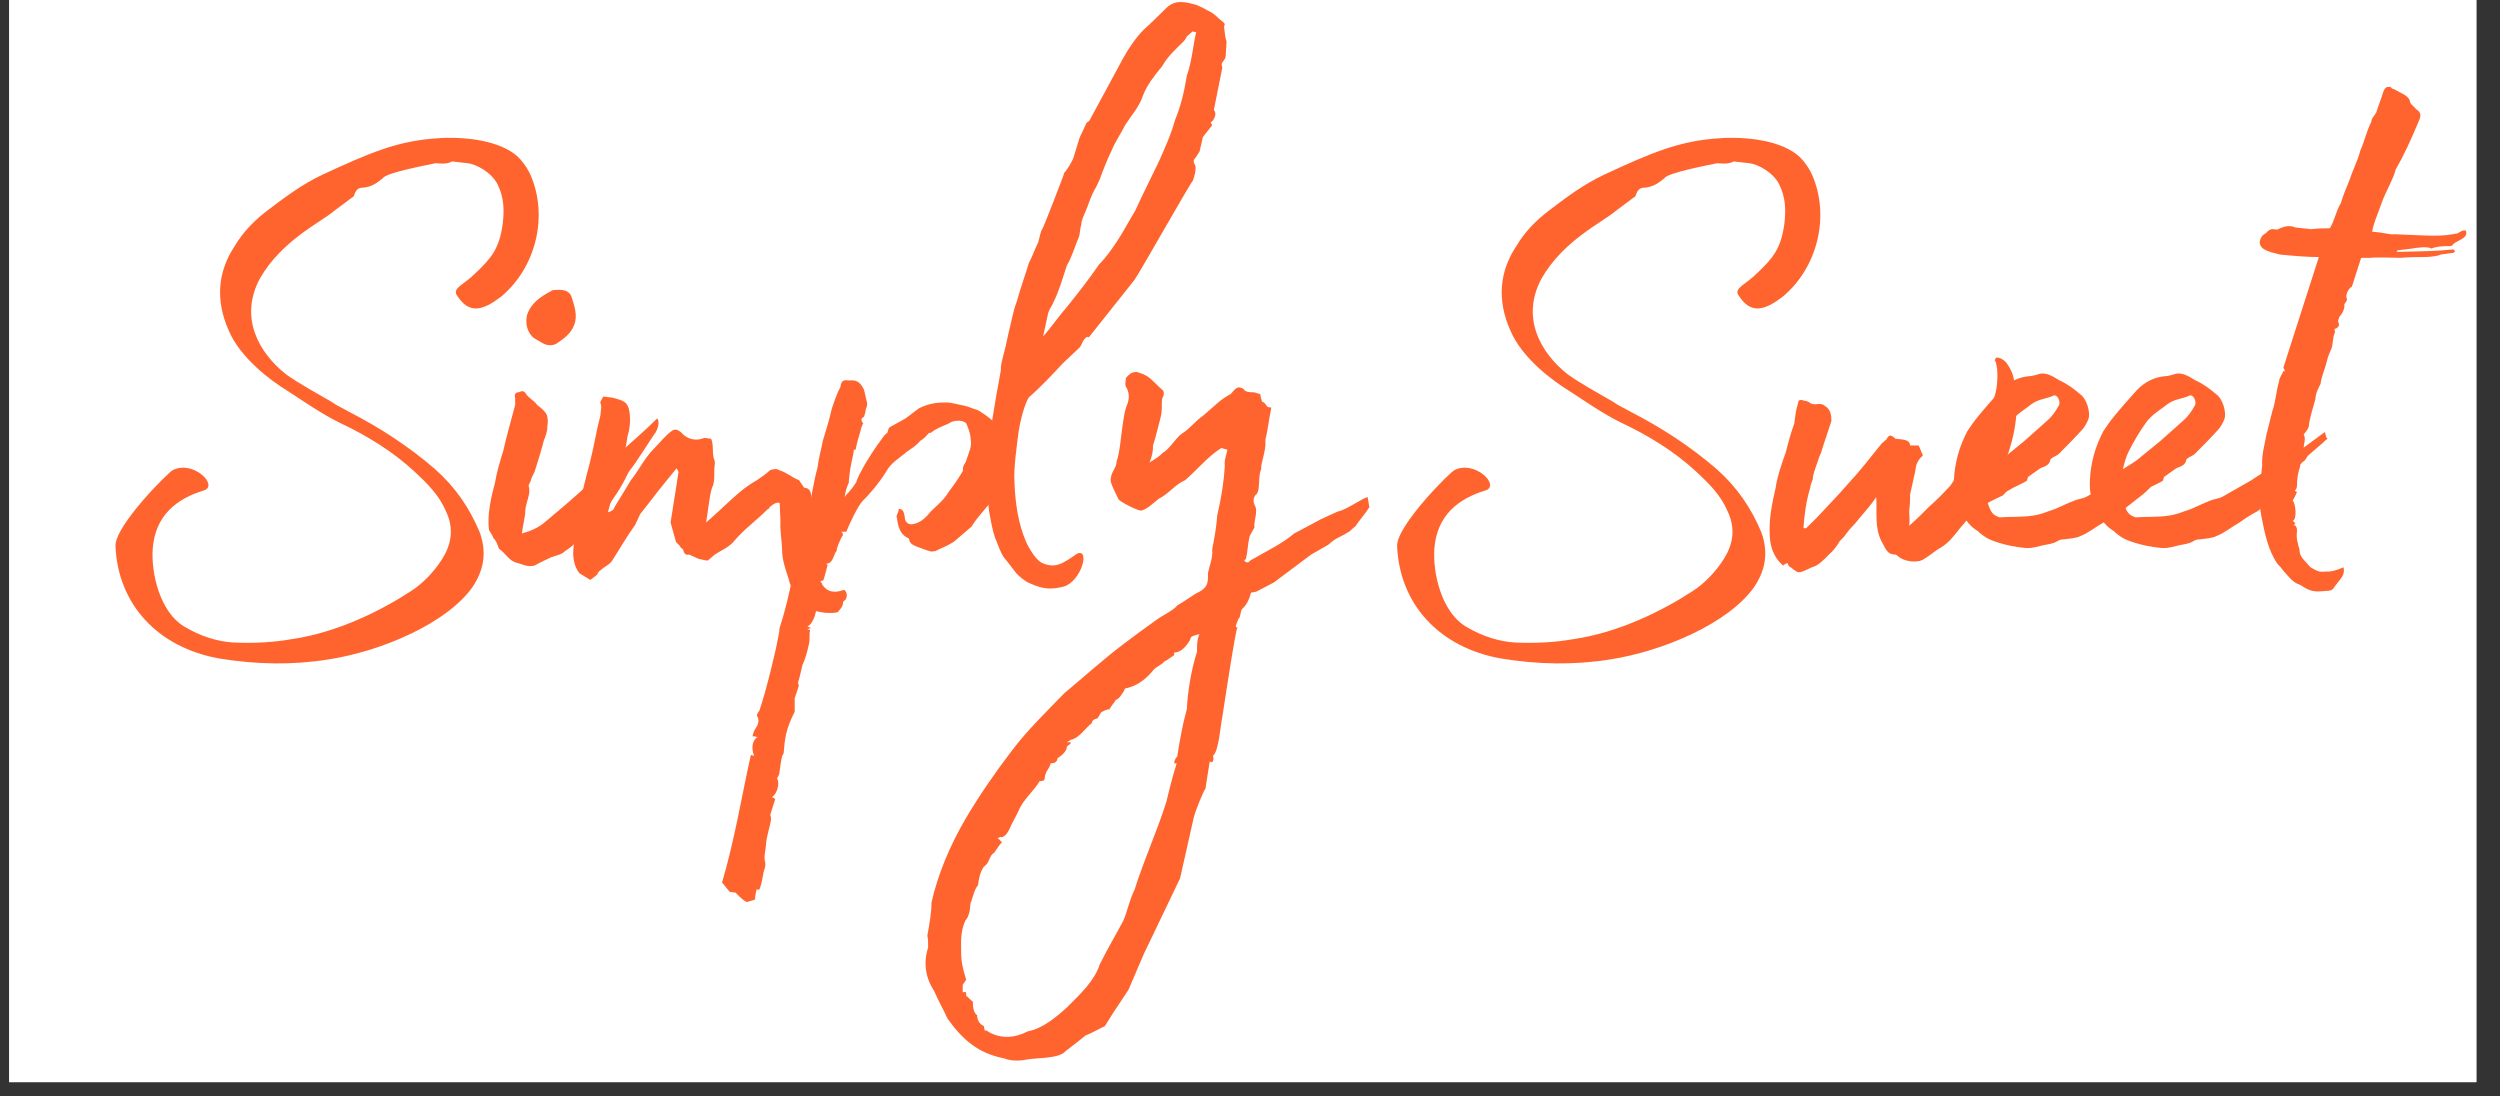 <svg xmlns="http://www.w3.org/2000/svg" xmlns:xlink="http://www.w3.org/1999/xlink" width="114" zoomAndPan="magnify" viewBox="0 0 85.5 37.5" height="50" preserveAspectRatio="xMidYMid meet" version="1.0"><rect x="0" y="0" width="85.5" height="37.5" fill="#333333" stroke="none"/><defs><g/><clipPath id="1e6c29dd18"><path d="M 0.316 0 L 84.691 0 L 84.691 37.008 L 0.316 37.008 Z M 0.316 0 " clip-rule="nonzero"/></clipPath><clipPath id="70a0daaad1"><path d="M 77 2 L 84.691 2 L 84.691 21 L 77 21 Z M 77 2 " clip-rule="nonzero"/></clipPath></defs><g clip-path="url(#1e6c29dd18)"><path fill="#ffffff" d="M 0.316 0 L 84.691 0 L 84.691 37.008 L 0.316 37.008 Z M 0.316 0 " fill-opacity="1" fill-rule="nonzero"/><path fill="#ffffff" d="M 0.316 0 L 84.691 0 L 84.691 37.008 L 0.316 37.008 Z M 0.316 0 " fill-opacity="1" fill-rule="nonzero"/></g><g fill="#ff642f" fill-opacity="1"><g transform="translate(2.504, 18.041)"><g><path d="M 15.641 -12.055 C 15.523 -12.316 15.32 -12.605 15.09 -12.777 C 14.398 -13.297 13.152 -13.387 12.258 -13.297 C 11.043 -13.184 10.176 -12.836 8.5 -12.055 C 7.836 -11.738 7.285 -11.332 6.68 -10.871 C 6.215 -10.523 5.812 -10.117 5.523 -9.625 C 4.945 -8.758 4.855 -7.777 5.32 -6.734 C 5.723 -5.781 6.793 -5 7.312 -4.684 C 7.891 -4.309 8.469 -3.902 9.105 -3.586 C 10.031 -3.152 10.93 -2.602 11.68 -1.906 C 12.113 -1.504 12.52 -1.098 12.75 -0.551 C 13.039 0.059 12.922 0.605 12.605 1.098 C 12.344 1.504 11.969 1.906 11.562 2.168 C 10.551 2.832 9.047 3.586 7.488 3.816 C 6.824 3.934 6.156 3.961 5.492 3.934 C 4.945 3.902 4.367 3.73 3.789 3.383 C 2.977 2.891 2.66 1.59 2.719 0.723 C 2.805 -0.406 3.527 -0.984 4.48 -1.273 C 4.973 -1.445 4.105 -2.312 3.41 -1.965 C 3.266 -1.906 1.418 -0.059 1.445 0.637 C 1.531 2.629 2.891 4.105 5 4.48 C 6.246 4.684 7.488 4.711 8.73 4.512 C 10.582 4.223 12.777 3.266 13.645 2.051 C 14.02 1.504 14.164 0.895 13.906 0.172 C 13.559 -0.664 13.066 -1.387 12.375 -1.996 C 11.477 -2.773 10.496 -3.41 9.426 -3.961 C 9.223 -4.078 9.02 -4.164 8.816 -4.309 C 8.324 -4.598 7.777 -4.887 7.285 -5.234 C 6.332 -5.984 5.668 -7.199 6.391 -8.527 C 7.141 -9.828 8.469 -10.438 8.902 -10.812 L 9.598 -11.332 C 9.656 -11.535 9.742 -11.621 9.887 -11.621 C 10.004 -11.621 10.203 -11.68 10.293 -11.738 C 10.406 -11.797 10.465 -11.852 10.582 -11.941 C 10.695 -12.141 12.141 -12.402 12.402 -12.461 C 12.402 -12.461 12.777 -12.402 12.953 -12.52 L 13.473 -12.461 C 13.789 -12.43 14.309 -12.141 14.512 -11.738 C 14.742 -11.273 14.742 -10.84 14.688 -10.379 C 14.57 -9.539 14.309 -9.223 13.762 -8.703 C 13.387 -8.324 13.008 -8.211 13.098 -7.98 C 13.531 -7.258 14.02 -7.43 14.629 -7.891 C 15.844 -8.902 16.246 -10.668 15.641 -12.055 Z M 15.641 -12.055 "/></g></g></g><g fill="#ff642f" fill-opacity="1"><g transform="translate(16.115, 18.041)"><g><path d="M 2.398 -6.332 C 2.574 -6.215 2.746 -6.215 2.891 -6.273 C 3.152 -6.445 3.41 -6.621 3.527 -6.938 C 3.645 -7.258 3.527 -7.574 3.441 -7.863 C 3.383 -8.066 3.207 -8.152 2.891 -8.125 C 2.891 -8.125 2.773 -8.125 2.746 -8.094 C 2.371 -7.891 2.051 -7.691 1.906 -7.258 C 1.852 -6.969 1.906 -6.734 2.082 -6.535 C 2.168 -6.445 2.312 -6.391 2.398 -6.332 Z M 6.301 -3.238 C 6.445 -3.5 6.418 -3.672 6.359 -3.73 C 5.984 -3.352 5.609 -3.035 5.262 -2.719 C 4.828 -2.312 4.422 -1.852 3.961 -1.445 C 3.527 -1.012 3.008 -0.605 2.543 -0.203 C 2.312 0 2.051 0.117 1.734 0.203 C 1.762 -0.086 1.852 -0.348 1.852 -0.605 C 1.879 -0.895 2.051 -1.156 1.965 -1.418 C 1.965 -1.473 1.996 -1.504 2.023 -1.562 C 2.051 -1.676 2.109 -1.793 2.168 -1.906 C 2.285 -2.285 2.398 -2.629 2.484 -2.977 C 2.543 -3.121 2.602 -3.266 2.602 -3.441 C 2.629 -3.586 2.629 -3.758 2.574 -3.875 C 2.516 -3.988 2.371 -4.105 2.254 -4.191 C 2.168 -4.336 1.965 -4.422 1.879 -4.566 C 1.793 -4.711 1.707 -4.656 1.617 -4.625 C 1.504 -4.625 1.473 -4.539 1.504 -4.422 L 1.504 -4.191 C 1.359 -3.645 1.215 -3.152 1.098 -2.629 C 0.984 -2.254 0.867 -1.879 0.809 -1.504 C 0.664 -0.984 0.551 -0.434 0.605 0.059 C 0.637 0.172 0.723 0.23 0.75 0.348 C 0.809 0.406 0.867 0.492 0.895 0.578 C 0.926 0.637 0.926 0.723 0.984 0.75 C 1.184 0.895 1.301 1.156 1.59 1.215 C 1.793 1.273 1.938 1.359 2.168 1.301 C 2.371 1.184 2.574 1.098 2.746 1.012 C 2.918 0.953 3.094 0.926 3.207 0.809 C 3.383 0.695 3.527 0.578 3.645 0.434 C 3.816 0.203 4.02 -0.027 4.25 -0.172 L 4.395 -0.316 C 4.453 -0.375 4.48 -0.461 4.539 -0.52 L 4.855 -0.984 C 5.262 -1.562 5.32 -1.82 5.434 -1.965 C 5.609 -2.168 6.246 -3.18 6.273 -3.207 Z M 6.301 -3.238 "/></g></g></g><g fill="#ff642f" fill-opacity="1"><g transform="translate(19.321, 18.041)"><g><path d="M 9.336 2.891 C 9.512 2.688 9.512 2.629 9.512 2.543 C 9.57 2.484 9.625 2.457 9.625 2.398 C 9.684 2.285 9.57 2.082 9.512 2.141 C 9.105 2.285 8.875 2.141 8.703 1.793 C 8.559 1.242 8.559 1.129 8.5 0.953 C 8.441 0.723 8.441 0.461 8.414 0.203 C 8.441 0.027 8.324 -0.172 8.441 -0.348 L 8.441 -0.492 C 8.441 -0.637 8.441 -0.781 8.414 -0.867 C 8.441 -1.07 8.441 -1.359 8.18 -1.359 L 8.008 -1.617 C 7.719 -1.734 7.602 -1.879 7.312 -1.965 C 7.258 -2.023 7.113 -1.996 7.023 -1.965 C 6.793 -1.762 6.68 -1.707 6.562 -1.617 C 6.359 -1.504 6.156 -1.359 5.984 -1.215 C 5.668 -0.953 5.203 -0.492 4.828 -0.172 C 4.887 -0.492 4.945 -1.129 5.031 -1.359 C 5.145 -1.59 5.09 -1.852 5.117 -2.109 C 5.145 -2.195 5.117 -2.312 5.09 -2.371 C 5.031 -2.602 5.09 -2.832 5 -3.035 C 4.887 -3.035 4.801 -3.094 4.684 -3.035 C 4.395 -2.949 4.133 -3.062 3.961 -3.266 C 3.844 -3.352 3.758 -3.383 3.645 -3.297 C 3.41 -3.121 3.238 -2.891 3.035 -2.688 C 2.719 -2.371 2.516 -1.938 2.254 -1.617 C 1.879 -0.984 1.734 -0.781 1.648 -0.605 C 1.617 -0.578 1.562 -0.551 1.473 -0.52 C 1.531 -0.84 1.879 -1.734 1.906 -1.965 C 2.023 -2.371 2.082 -2.746 2.141 -3.121 C 2.227 -3.41 2.254 -3.73 2.195 -4.02 C 2.141 -4.277 1.996 -4.336 1.793 -4.395 C 1.617 -4.453 1.531 -4.453 1.301 -4.48 C 1.301 -4.422 1.184 -4.309 1.215 -4.25 C 1.273 -4.133 1.215 -3.988 1.215 -3.844 C 1.07 -3.297 0.984 -2.719 0.84 -2.168 C 0.578 -1.215 0.375 -0.262 0.289 0.723 C 0.262 1.039 0.316 1.328 0.492 1.562 L 0.867 1.793 L 1.098 1.617 C 1.129 1.531 1.184 1.473 1.242 1.445 C 1.359 1.328 1.531 1.273 1.617 1.129 C 1.879 0.723 2.109 0.316 2.398 -0.086 L 2.574 -0.461 L 3.008 -1.012 C 3.152 -1.215 3.469 -1.59 3.816 -2.023 C 3.875 -1.938 3.902 -1.879 3.875 -1.852 C 3.816 -1.418 3.672 -0.578 3.613 -0.172 L 3.789 0.461 C 3.789 0.52 3.902 0.578 3.934 0.637 C 3.961 0.723 4.047 0.723 4.047 0.781 C 4.078 0.895 4.133 0.953 4.25 0.926 L 4.566 1.07 C 4.711 1.098 4.801 1.129 4.887 1.129 L 5.09 0.953 C 5.32 0.781 5.609 0.695 5.812 0.434 C 6.129 0.059 6.535 -0.23 6.91 -0.605 C 6.938 -0.637 6.996 -0.637 6.996 -0.695 C 7.168 -0.84 7.258 -0.867 7.344 -0.84 L 7.371 -0.203 C 7.344 0.086 7.43 0.492 7.43 0.867 C 7.457 1.273 7.633 1.648 7.691 1.906 C 7.836 2.254 8.035 2.574 8.297 2.719 C 8.559 2.949 9.223 2.949 9.336 2.891 Z M 9.336 2.891 "/></g></g></g><g fill="#ff642f" fill-opacity="1"><g transform="translate(27.296, 18.041)"><g><path d="M -1.762 12.809 C -1.648 12.777 -1.531 12.75 -1.473 12.719 C -1.473 12.574 -1.445 12.488 -1.418 12.375 C -1.418 12.375 -1.359 12.375 -1.359 12.402 C -1.328 12.375 -1.301 12.344 -1.301 12.316 C -1.242 12.172 -1.215 11.941 -1.184 11.797 C -1.156 11.707 -1.098 11.535 -1.129 11.449 C -1.184 11.246 -1.098 10.984 -1.098 10.812 C -1.07 10.523 -0.953 10.203 -0.926 9.973 C -0.926 9.887 -0.953 9.828 -0.953 9.828 C -0.895 9.625 -0.84 9.48 -0.781 9.281 L -0.895 9.223 C -0.664 9.047 -0.637 8.672 -0.723 8.586 C -0.664 8.469 -0.637 8.441 -0.637 8.355 C -0.605 8.18 -0.605 8.066 -0.551 7.836 C -0.551 7.805 -0.492 7.746 -0.492 7.691 C -0.461 7.285 -0.434 6.91 -0.117 6.301 L -0.117 5.84 L 0.027 5.406 C 0 5.379 0 5.32 0 5.289 C 0.059 5.117 0.086 4.945 0.145 4.711 C 0.23 4.539 0.316 4.25 0.375 3.961 C 0.406 3.816 0.375 3.672 0.406 3.5 C 0.375 3.5 0.375 3.5 0.316 3.469 C 0.375 3.469 0.406 3.441 0.434 3.441 C 0.406 3.41 0.375 3.41 0.316 3.383 C 0.52 3.297 0.695 2.832 0.605 2.43 C 0.809 2.398 0.723 2.254 0.75 2.168 C 0.809 2.023 0.867 1.906 0.75 1.852 C 0.781 1.82 0.867 1.82 0.867 1.793 C 0.926 1.617 0.953 1.473 1.012 1.273 C 1.012 1.273 0.984 1.273 0.953 1.242 L 0.926 1.242 C 1.215 1.242 1.184 0.953 1.328 0.781 C 1.273 0.809 1.445 0.375 1.531 0.262 C 1.531 0.23 1.531 0.172 1.473 0.145 L 1.648 0.145 C 1.734 -0.086 2.051 -0.75 2.195 -0.895 C 2.484 -1.184 2.773 -1.531 3.008 -1.906 C 3.18 -2.227 3.469 -2.371 3.73 -2.602 C 3.902 -2.719 4.047 -2.805 4.191 -2.977 C 4.309 -3.035 4.395 -3.152 4.48 -3.238 L 4.539 -3.238 C 4.711 -3.383 4.887 -3.441 5.145 -3.555 C 5.289 -3.672 5.637 -3.699 5.754 -3.555 C 5.812 -3.41 5.898 -3.207 5.898 -3.035 C 5.957 -2.773 5.84 -2.574 5.754 -2.312 C 5.754 -2.254 5.668 -2.168 5.637 -2.051 L 5.637 -1.938 C 5.465 -1.648 5.32 -1.445 5.145 -1.215 C 5 -0.953 4.742 -0.75 4.539 -0.551 C 4.395 -0.375 4.223 -0.172 3.934 -0.117 C 3.816 -0.086 3.645 -0.145 3.645 -0.375 C 3.613 -0.492 3.613 -0.637 3.441 -0.637 C 3.441 -0.492 3.324 -0.406 3.383 -0.316 C 3.41 -0.027 3.5 0.23 3.73 0.348 L 3.789 0.375 C 3.816 0.551 3.902 0.578 4.02 0.637 C 4.191 0.695 4.367 0.781 4.512 0.809 C 4.539 0.84 4.625 0.809 4.684 0.809 C 4.914 0.695 5.09 0.637 5.32 0.492 L 5.926 -0.027 C 6.102 -0.316 6.332 -0.551 6.535 -0.809 C 6.648 -1.098 6.91 -1.445 6.969 -1.762 C 7.113 -2.051 7.023 -2.457 7.023 -2.773 C 7.023 -2.891 6.996 -3.008 6.996 -3.152 C 7.023 -3.207 7.023 -3.238 6.969 -3.238 C 6.91 -3.555 6.156 -4.02 6.129 -4.02 C 5.926 -4.078 5.84 -4.133 5.695 -4.164 C 5.523 -4.191 5.262 -4.277 5.059 -4.277 C 4.77 -4.277 4.48 -4.25 4.133 -4.078 L 3.672 -3.73 L 3.152 -3.441 C 3.094 -3.41 3.094 -3.383 3.062 -3.266 C 3.062 -3.238 2.977 -3.18 2.949 -3.152 C 2.254 -2.227 1.965 -1.562 1.996 -1.562 C 1.734 -1.156 1.676 -1.184 1.59 -1.039 C 1.617 -1.242 1.676 -1.418 1.734 -1.531 L 1.734 -1.59 C 1.793 -2.254 1.879 -2.371 1.906 -2.66 L 1.965 -2.66 C 2.023 -2.977 2.109 -3.18 2.168 -3.441 C 2.195 -3.469 2.195 -3.527 2.227 -3.555 C 2.141 -3.672 2.141 -3.73 2.254 -3.789 C 2.285 -3.875 2.312 -3.988 2.312 -4.047 C 2.371 -4.164 2.371 -4.25 2.34 -4.336 L 2.254 -4.711 C 2.168 -4.887 2.051 -5.059 1.793 -5.031 L 1.707 -5.031 C 1.531 -5.059 1.473 -5 1.445 -4.801 C 1.301 -4.539 1.242 -4.309 1.156 -4.078 C 1.07 -3.699 0.953 -3.324 0.84 -2.949 C 0.781 -2.629 0.695 -2.34 0.664 -2.051 C 0.52 -1.531 0.461 -1.039 0.348 -0.551 C 0.316 -0.289 0.203 0 0.145 0.289 C 0.027 0.75 -0.086 1.156 -0.172 1.59 C -0.289 2.195 -0.434 2.832 -0.637 3.441 C -0.637 3.555 -0.664 3.672 -0.695 3.816 C -0.75 4.164 -1.098 5.609 -1.328 6.273 C -1.359 6.301 -1.445 6.418 -1.387 6.477 C -1.328 6.59 -1.359 6.734 -1.445 6.852 C -1.504 6.938 -1.531 7.023 -1.562 7.141 C -1.504 7.141 -1.473 7.141 -1.387 7.168 C -1.562 7.258 -1.617 7.547 -1.504 7.805 C -1.562 7.805 -1.59 7.777 -1.617 7.777 C -1.938 9.223 -2.168 10.668 -2.602 12.141 L -2.34 12.461 L -2.141 12.488 C -1.996 12.633 -1.879 12.75 -1.762 12.809 Z M -1.762 12.809 "/></g></g></g><g fill="#ff642f" fill-opacity="1"><g transform="translate(32.612, 18.041)"><g><path d="M 9.336 -16.621 C 9.281 -16.766 9.281 -16.91 9.25 -17.145 C 9.281 -17.172 9.281 -17.23 9.25 -17.258 L 9.078 -17.402 C 8.961 -17.52 8.816 -17.637 8.672 -17.691 C 8.586 -17.75 8.441 -17.809 8.324 -17.867 C 7.922 -17.98 7.574 -18.07 7.258 -17.75 C 7.023 -17.52 6.766 -17.258 6.504 -17.027 C 6.246 -16.766 5.984 -16.391 5.781 -16.016 L 4.656 -13.934 C 4.625 -13.875 4.566 -13.875 4.539 -13.82 L 4.309 -13.328 L 4.105 -12.664 C 4.078 -12.547 3.844 -12.172 3.789 -12.141 C 3.789 -12.086 3.094 -10.32 3.062 -10.262 C 2.949 -10.09 2.949 -9.914 2.891 -9.742 C 2.773 -9.512 2.688 -9.25 2.574 -9.047 C 2.457 -8.645 2.285 -8.18 2.168 -7.746 C 2.023 -7.371 1.965 -6.969 1.879 -6.648 C 1.793 -6.246 1.762 -6.102 1.676 -5.781 C 1.617 -5.551 1.617 -5.492 1.617 -5.379 L 1.445 -4.422 C 1.242 -3.266 1.242 -2.977 1.215 -2.602 C 1.129 -1.762 1.129 -1.273 1.215 -0.551 C 1.273 -0.23 1.328 0.086 1.418 0.348 C 1.531 0.605 1.59 0.84 1.734 1.039 C 1.906 1.242 2.023 1.418 2.168 1.59 C 2.254 1.676 2.457 1.852 2.602 1.906 C 3.121 2.141 3.383 2.109 3.758 2.023 C 4.367 1.852 4.684 0.695 4.223 0.895 C 3.758 1.215 3.5 1.418 3.035 1.215 C 2.832 1.129 2.574 0.723 2.457 0.434 C 2.227 -0.117 2.109 -0.781 2.082 -1.562 C 2.051 -2.051 2.168 -2.832 2.227 -3.297 C 2.285 -3.672 2.43 -4.223 2.574 -4.453 C 2.949 -4.77 3.41 -5.262 3.73 -5.609 L 4.309 -6.156 C 4.395 -6.246 4.395 -6.391 4.539 -6.504 C 4.539 -6.504 4.566 -6.535 4.625 -6.504 L 6.188 -8.469 C 6.391 -8.758 8.152 -11.883 8.18 -11.852 C 8.238 -12.027 8.297 -12.199 8.27 -12.375 C 8.238 -12.43 8.18 -12.52 8.238 -12.605 C 8.297 -12.664 8.355 -12.777 8.414 -12.863 L 8.527 -13.355 L 8.848 -13.762 L 8.789 -13.848 C 8.848 -13.875 9.047 -14.109 8.902 -14.281 L 9.191 -15.727 C 9.105 -15.957 9.309 -15.93 9.309 -16.16 Z M 7.98 -15.465 C 7.891 -14.918 7.777 -14.426 7.574 -13.934 C 7.43 -13.414 7.199 -12.922 7.023 -12.52 C 6.734 -11.91 6.477 -11.418 6.215 -10.84 C 5.984 -10.465 5.812 -10.117 5.578 -9.77 C 5.406 -9.512 5.203 -9.223 4.973 -8.992 C 4.656 -8.527 4.25 -8.008 3.902 -7.574 C 3.645 -7.285 3.297 -6.793 3.062 -6.535 L 3.238 -7.344 C 3.297 -7.516 3.383 -7.602 3.41 -7.691 C 3.613 -8.094 3.73 -8.527 3.875 -8.961 C 4.047 -9.25 4.164 -9.656 4.277 -9.914 C 4.336 -10.059 4.309 -10.176 4.367 -10.352 C 4.367 -10.496 4.453 -10.668 4.539 -10.871 C 4.625 -11.074 4.684 -11.305 4.828 -11.562 C 4.887 -11.652 4.945 -11.797 5 -11.91 C 5.117 -12.23 5.262 -12.605 5.406 -12.895 C 5.523 -13.184 5.723 -13.473 5.867 -13.762 C 6.07 -14.078 6.359 -14.398 6.477 -14.773 C 6.621 -15.148 6.879 -15.465 7.141 -15.785 C 7.312 -16.102 7.602 -16.363 7.863 -16.621 C 7.922 -16.68 7.949 -16.738 7.98 -16.797 L 8.18 -16.969 C 8.238 -16.941 8.27 -16.941 8.297 -16.941 C 8.18 -16.449 8.152 -15.93 7.98 -15.465 Z M 7.98 -15.465 "/></g></g></g><g fill="#ff642f" fill-opacity="1"><g transform="translate(36.859, 18.041)"><g><path d="M 9.914 -1.039 C 9.801 -1.039 9.137 -0.578 8.902 -0.551 L 8.324 -0.289 C 7.891 -0.059 7.746 0.027 7.402 0.203 C 6.996 0.551 6.504 0.781 5.898 1.129 C 5.84 1.215 5.754 1.215 5.695 1.129 L 5.754 1.07 C 5.812 0.809 5.812 0.605 5.867 0.348 C 5.867 0.289 6.012 0.059 6.043 0 C 6.012 -0.262 6.188 -0.551 6.043 -0.781 C 5.984 -0.926 6.012 -1.07 6.129 -1.156 C 6.129 -1.156 6.188 -1.273 6.188 -1.359 C 6.215 -1.562 6.188 -1.793 6.273 -1.996 C 6.246 -2.168 6.445 -2.629 6.418 -2.949 L 6.418 -3.008 C 6.445 -3.094 6.535 -3.586 6.562 -3.789 L 6.621 -4.105 C 6.391 -4.105 6.504 -4.223 6.301 -4.309 L 6.246 -4.512 L 6.246 -4.566 C 6.188 -4.566 6.07 -4.625 6.012 -4.625 C 5.898 -4.625 5.723 -4.625 5.668 -4.742 C 5.465 -4.855 5.406 -4.77 5.234 -4.566 C 4.887 -4.395 4.625 -4.105 4.277 -3.816 C 4.02 -3.645 3.844 -3.383 3.555 -3.207 C 3.324 -3.035 3.152 -2.688 2.891 -2.543 C 2.832 -2.457 2.602 -2.312 2.457 -2.227 C 2.543 -2.457 2.574 -2.574 2.574 -2.805 C 2.688 -3.152 2.773 -3.555 2.832 -3.758 C 2.918 -4.078 2.832 -4.336 2.918 -4.48 C 2.977 -4.598 2.918 -4.684 2.918 -4.684 C 2.746 -4.828 2.516 -5.09 2.371 -5.176 C 2.168 -5.289 2.168 -5.262 2.023 -5.32 C 1.82 -5.32 1.762 -5.234 1.648 -5.117 C 1.648 -5.031 1.59 -4.855 1.676 -4.77 C 1.762 -4.598 1.762 -4.422 1.707 -4.25 C 1.59 -3.988 1.562 -3.672 1.531 -3.469 C 1.473 -3.094 1.445 -2.602 1.328 -2.254 C 1.328 -2.023 1.098 -1.879 1.129 -1.562 C 1.184 -1.387 1.301 -1.156 1.387 -0.984 C 1.359 -0.926 2.023 -0.578 2.168 -0.578 C 2.398 -0.637 2.543 -0.809 2.773 -0.984 C 3.121 -1.156 3.324 -1.473 3.672 -1.617 C 4.133 -2.023 4.48 -2.457 4.914 -2.719 L 5.117 -2.66 C 5.09 -2.484 5 -2.312 5.031 -2.109 C 5 -1.59 4.914 -1.039 4.77 -0.406 C 4.742 -0.027 4.684 0.316 4.598 0.75 C 4.625 1.039 4.512 1.273 4.453 1.562 C 4.453 1.82 4.48 2.023 4.164 2.195 C 3.961 2.285 3.672 2.516 3.41 2.66 C 3.238 2.863 2.977 2.949 2.66 3.18 C 2.34 3.41 1.938 3.699 1.562 3.988 C 0.867 4.512 0.203 5.117 -0.461 5.668 C -1.07 6.301 -1.734 6.938 -2.254 7.633 C -2.805 8.355 -3.352 9.137 -3.844 9.973 C -4.367 10.871 -4.77 11.824 -5 12.809 C -5 13.125 -5.059 13.5 -5.145 13.965 C -5.117 14.051 -5.117 14.137 -5.117 14.367 C -5.289 14.887 -5.203 15.41 -4.914 15.844 C -4.77 16.188 -4.566 16.535 -4.453 16.797 C -3.934 17.52 -3.41 17.98 -2.516 18.156 C -2.312 18.242 -2.023 18.242 -1.852 18.215 C -1.504 18.125 -0.75 18.184 -0.461 17.953 C -0.492 17.953 0.027 17.578 0.262 17.375 C 0.551 17.258 0.781 17.113 0.926 17.055 L 1.215 16.594 L 1.734 15.812 L 2.254 14.598 L 3.5 11.996 L 3.961 9.945 C 4.02 9.684 4.309 8.992 4.367 8.934 L 4.512 8.008 L 4.539 8.008 C 4.566 8.066 4.684 8.008 4.625 7.805 C 4.828 7.66 4.887 6.707 4.945 6.477 C 4.973 6.301 5.406 3.41 5.465 3.41 L 5.406 3.41 C 5.406 3.297 5.465 3.238 5.492 3.121 C 5.578 3.094 5.551 2.832 5.637 2.773 C 5.812 2.602 5.867 2.43 5.926 2.227 L 6.102 2.195 L 6.707 1.879 L 7.98 0.926 L 8.586 0.578 C 8.816 0.348 9.02 0.316 9.223 0.172 C 9.281 0.172 9.426 0 9.512 -0.059 C 9.57 -0.172 9.828 -0.461 9.973 -0.695 Z M 4.078 4.25 C 3.875 4.887 3.758 5.637 3.73 6.215 C 3.586 6.734 3.5 7.227 3.41 7.777 C 3.441 7.836 3.297 7.891 3.297 8.066 L 3.383 8.066 C 3.238 8.527 3.094 9.105 3.035 9.367 C 2.719 10.379 2.254 11.391 1.938 12.402 C 1.762 12.75 1.707 13.098 1.562 13.441 C 1.301 13.934 1.039 14.367 0.75 14.945 C 0.578 15.496 0.086 15.957 -0.348 16.391 C -0.723 16.738 -1.215 17.145 -1.707 17.23 C -2.141 17.461 -2.629 17.492 -3.035 17.258 L -3.121 17.203 L -3.18 17.203 C -3.207 17.113 -3.207 17.055 -3.207 17.055 C -3.383 16.969 -3.441 16.824 -3.441 16.68 C -3.555 16.594 -3.586 16.449 -3.586 16.219 C -3.699 16.133 -3.73 16.074 -3.816 16.016 C -3.816 15.871 -3.816 15.871 -3.934 15.898 L -3.934 15.641 L -3.816 15.465 C -3.934 15.09 -3.988 14.832 -3.988 14.512 C -3.988 14.164 -4.02 13.848 -3.844 13.441 C -3.699 13.297 -3.672 12.98 -3.672 12.863 C -3.586 12.664 -3.555 12.402 -3.41 12.23 C -3.383 12.027 -3.352 11.797 -3.207 11.594 C -3.008 11.477 -3.035 11.219 -2.863 11.129 C -2.719 10.93 -2.66 10.812 -2.574 10.754 C -2.66 10.754 -2.66 10.641 -2.746 10.641 L -2.66 10.582 C -2.516 10.641 -2.371 10.406 -2.312 10.262 C -2.254 10.117 -2.082 9.828 -2.023 9.684 C -1.852 9.281 -1.504 9.02 -1.301 8.672 C -1.215 8.672 -1.129 8.672 -1.129 8.559 C -1.098 8.297 -0.984 8.297 -0.926 8.066 C -0.75 8.066 -0.695 7.98 -0.695 7.891 C -0.605 7.836 -0.434 7.719 -0.375 7.547 C -0.406 7.457 -0.262 7.457 -0.23 7.344 L -0.375 7.344 L -0.23 7.258 C 0.059 7.199 0.262 6.852 0.492 6.68 C 0.461 6.621 0.578 6.535 0.664 6.535 C 0.75 6.445 0.781 6.301 0.84 6.301 C 0.984 6.215 1.07 6.215 1.098 6.215 C 1.07 6.188 1.215 6.043 1.301 5.898 C 1.445 5.84 1.504 5.695 1.59 5.578 C 1.59 5.492 1.676 5.492 1.676 5.492 C 2.082 5.406 2.398 5.117 2.602 4.855 C 2.719 4.742 2.891 4.684 2.977 4.566 C 3.035 4.566 3.152 4.453 3.297 4.367 L 3.297 4.277 C 3.527 4.277 3.699 4.078 3.844 3.844 C 3.844 3.699 3.988 3.699 4.164 3.645 C 4.078 3.816 4.078 4.047 4.078 4.25 Z M 4.078 4.25 "/></g></g></g><g fill="#ff642f" fill-opacity="1"><g transform="translate(43.476, 18.041)"><g/></g></g><g fill="#ff642f" fill-opacity="1"><g transform="translate(46.336, 18.041)"><g><path d="M 15.641 -12.055 C 15.523 -12.316 15.32 -12.605 15.09 -12.777 C 14.398 -13.297 13.152 -13.387 12.258 -13.297 C 11.043 -13.184 10.176 -12.836 8.5 -12.055 C 7.836 -11.738 7.285 -11.332 6.68 -10.871 C 6.215 -10.523 5.812 -10.117 5.523 -9.625 C 4.945 -8.758 4.855 -7.777 5.32 -6.734 C 5.723 -5.781 6.793 -5 7.312 -4.684 C 7.891 -4.309 8.469 -3.902 9.105 -3.586 C 10.031 -3.152 10.93 -2.602 11.68 -1.906 C 12.113 -1.504 12.52 -1.098 12.75 -0.551 C 13.039 0.059 12.922 0.605 12.605 1.098 C 12.344 1.504 11.969 1.906 11.562 2.168 C 10.551 2.832 9.047 3.586 7.488 3.816 C 6.824 3.934 6.156 3.961 5.492 3.934 C 4.945 3.902 4.367 3.73 3.789 3.383 C 2.977 2.891 2.66 1.59 2.719 0.723 C 2.805 -0.406 3.527 -0.984 4.48 -1.273 C 4.973 -1.445 4.105 -2.312 3.41 -1.965 C 3.266 -1.906 1.418 -0.059 1.445 0.637 C 1.531 2.629 2.891 4.105 5 4.48 C 6.246 4.684 7.488 4.711 8.73 4.512 C 10.582 4.223 12.777 3.266 13.645 2.051 C 14.02 1.504 14.164 0.895 13.906 0.172 C 13.559 -0.664 13.066 -1.387 12.375 -1.996 C 11.477 -2.773 10.496 -3.41 9.426 -3.961 C 9.223 -4.078 9.02 -4.164 8.816 -4.309 C 8.324 -4.598 7.777 -4.887 7.285 -5.234 C 6.332 -5.984 5.668 -7.199 6.391 -8.527 C 7.141 -9.828 8.469 -10.438 8.902 -10.812 L 9.598 -11.332 C 9.656 -11.535 9.742 -11.621 9.887 -11.621 C 10.004 -11.621 10.203 -11.68 10.293 -11.738 C 10.406 -11.797 10.465 -11.852 10.582 -11.941 C 10.695 -12.141 12.141 -12.402 12.402 -12.461 C 12.402 -12.461 12.777 -12.402 12.953 -12.52 L 13.473 -12.461 C 13.789 -12.43 14.309 -12.141 14.512 -11.738 C 14.742 -11.273 14.742 -10.84 14.688 -10.379 C 14.57 -9.539 14.309 -9.223 13.762 -8.703 C 13.387 -8.324 13.008 -8.211 13.098 -7.98 C 13.531 -7.258 14.02 -7.43 14.629 -7.891 C 15.844 -8.902 16.246 -10.668 15.641 -12.055 Z M 15.641 -12.055 "/></g></g></g><g fill="#ff642f" fill-opacity="1"><g transform="translate(59.946, 18.041)"><g><path d="M 1.562 1.531 C 1.707 1.531 1.879 1.418 2.023 1.359 C 2.254 1.301 2.43 1.098 2.602 0.926 C 2.773 0.781 2.891 0.605 2.977 0.461 C 3.035 0.406 3.152 0.289 3.18 0.23 C 3.324 0.027 3.5 -0.117 3.645 -0.316 C 3.844 -0.551 4.047 -0.781 4.223 -1.039 C 4.25 -0.52 4.164 0 4.395 0.461 C 4.539 0.695 4.566 0.926 4.887 0.926 C 4.914 0.926 4.914 0.953 4.973 0.984 C 5.145 1.156 5.637 1.242 5.867 1.07 C 6.07 0.953 6.246 0.781 6.418 0.695 C 6.707 0.52 6.879 0.289 7.082 0.027 C 7.371 -0.289 7.602 -0.637 7.863 -1.012 C 7.863 -1.039 7.863 -1.07 7.891 -1.07 C 8.066 -1.129 8.152 -1.301 8.18 -1.473 L 8.414 -1.734 C 8.789 -2.543 8.992 -3.297 9.02 -3.988 C 9.047 -4.277 8.934 -4.684 8.934 -4.973 C 8.934 -5.203 8.816 -5.434 8.672 -5.637 C 8.559 -5.754 8.469 -5.812 8.324 -5.812 L 8.27 -5.723 C 8.324 -5.668 8.324 -5.578 8.355 -5.434 C 8.383 -5.09 8.355 -4.711 8.238 -4.395 C 8.152 -4.164 8.152 -3.934 8.066 -3.672 C 7.836 -3.297 7.691 -2.832 7.457 -2.457 C 7.227 -2.141 6.969 -1.762 6.766 -1.445 C 6.535 -1.184 6.301 -0.953 6.012 -0.695 C 5.812 -0.492 5.609 -0.289 5.348 -0.059 C 5.379 -0.262 5.348 -0.406 5.348 -0.578 C 5.379 -0.781 5.379 -0.953 5.379 -1.129 L 5.551 -1.906 C 5.578 -2.109 5.609 -2.285 5.812 -2.457 C 5.812 -2.457 5.812 -2.516 5.781 -2.543 C 5.754 -2.602 5.723 -2.719 5.668 -2.805 C 5.609 -2.805 5.492 -2.805 5.379 -2.805 L 5.379 -2.832 C 5.348 -3.008 5.145 -3.008 4.887 -3.035 C 4.887 -3.035 4.855 -3.035 4.855 -3.062 C 4.711 -3.18 4.656 -3.18 4.566 -3.008 C 4.512 -2.977 4.48 -2.918 4.422 -2.891 C 4.02 -2.398 3.672 -1.938 3.266 -1.504 C 2.891 -1.07 2.543 -0.723 2.168 -0.316 L 1.82 0.027 C 1.762 0.027 1.734 0.027 1.734 0 C 1.762 -0.406 1.82 -0.895 1.965 -1.359 C 1.965 -1.445 2.023 -1.562 2.051 -1.648 C 2.051 -1.734 2.082 -1.852 2.109 -1.938 C 2.195 -2.168 2.254 -2.398 2.34 -2.574 C 2.398 -2.773 2.457 -2.949 2.516 -3.121 L 2.688 -3.645 C 2.688 -3.844 2.66 -4.047 2.457 -4.164 C 2.34 -4.277 2.168 -4.191 2.051 -4.223 C 2.023 -4.223 1.965 -4.25 1.938 -4.277 C 1.938 -4.277 1.852 -4.336 1.762 -4.336 C 1.59 -4.395 1.562 -4.367 1.531 -4.191 C 1.473 -4.02 1.445 -3.789 1.418 -3.555 C 1.301 -3.238 1.215 -2.918 1.129 -2.574 C 0.984 -2.168 0.84 -1.762 0.781 -1.359 C 0.664 -0.84 0.551 -0.316 0.578 0.203 C 0.578 0.605 0.695 1.012 1.039 1.301 C 1.07 1.273 1.098 1.242 1.184 1.215 C 1.215 1.273 1.215 1.301 1.242 1.328 C 1.359 1.387 1.445 1.504 1.562 1.531 Z M 1.562 1.531 "/></g></g></g><g fill="#ff642f" fill-opacity="1"><g transform="translate(67.112, 18.041)"><g><path d="M 7.602 -2.832 C 7.691 -2.891 7.746 -2.977 7.836 -3.035 C 7.836 -3.062 7.805 -3.062 7.805 -3.062 L 7.746 -3.266 L 6.766 -2.543 C 6.707 -2.484 6.535 -2.398 6.418 -2.34 C 6.129 -2.168 5.578 -1.852 5.32 -1.676 L 5.234 -1.617 L 4.277 -1.07 C 4.133 -0.984 3.988 -0.984 3.844 -0.926 C 3.613 -0.84 3.383 -0.723 3.18 -0.637 C 2.918 -0.551 2.66 -0.434 2.398 -0.406 C 2.023 -0.348 1.648 -0.375 1.273 -0.348 C 1.039 -0.434 0.984 -0.492 0.867 -0.84 C 1.07 -0.953 1.156 -0.984 1.387 -1.098 C 1.445 -1.156 1.504 -1.242 1.59 -1.273 C 1.762 -1.387 1.996 -1.473 2.195 -1.59 C 2.227 -1.617 2.227 -1.707 2.254 -1.734 L 2.66 -2.023 C 2.773 -2.082 2.977 -2.109 3.008 -2.312 C 3.035 -2.398 3.207 -2.43 3.297 -2.516 C 3.555 -2.773 3.816 -3.035 4.078 -3.324 C 4.164 -3.41 4.25 -3.555 4.309 -3.699 C 4.395 -3.934 4.25 -4.422 4.02 -4.566 C 3.816 -4.742 3.586 -4.914 3.324 -5.031 C 3.121 -5.145 2.863 -5.348 2.574 -5.234 C 2.457 -5.203 2.371 -5.176 2.285 -5.176 C 1.906 -5.145 1.59 -4.973 1.328 -4.711 C 1.07 -4.422 0.809 -4.133 0.551 -3.816 C 0.406 -3.645 0.289 -3.469 0.172 -3.297 C -0.117 -2.746 -0.262 -2.195 -0.289 -1.617 C -0.289 -1.418 -0.316 -1.215 -0.172 -0.867 C -0.117 -0.578 -0.117 -0.578 -0.059 -0.52 C 0.117 -0.262 0.23 -0.086 0.434 0.059 C 0.461 0.086 0.551 0.117 0.578 0.172 C 0.867 0.406 0.984 0.434 1.242 0.52 C 1.504 0.605 1.82 0.664 2.109 0.695 C 2.34 0.723 2.543 0.664 2.773 0.605 C 2.918 0.578 3.094 0.551 3.207 0.492 C 3.297 0.434 3.352 0.406 3.469 0.406 C 3.672 0.375 3.875 0.375 4.047 0.289 C 4.336 0.172 4.566 -0.027 4.828 -0.172 C 5.031 -0.316 5.203 -0.434 5.434 -0.551 L 5.984 -0.984 C 6.102 -1.07 6.246 -1.184 6.359 -1.301 C 6.391 -1.328 6.504 -1.445 6.535 -1.531 L 6.535 -1.562 C 6.562 -1.762 6.68 -1.82 6.793 -1.906 C 6.707 -1.996 6.766 -2.051 6.879 -2.109 L 6.969 -2.227 C 7.113 -2.312 7.113 -2.398 7.168 -2.457 Z M 1.039 -2.602 C 1.215 -2.949 1.418 -3.297 1.648 -3.613 C 1.852 -3.875 2.109 -4.02 2.371 -4.223 C 2.602 -4.395 2.863 -4.395 3.121 -4.512 C 3.238 -4.566 3.383 -4.309 3.297 -4.164 C 3.18 -3.961 3.062 -3.789 2.891 -3.645 L 2.109 -2.949 L 1.328 -2.312 C 1.215 -2.227 1.07 -2.141 0.84 -1.996 C 0.895 -2.227 0.953 -2.43 1.039 -2.602 Z M 1.039 -2.602 "/></g></g></g><g fill="#ff642f" fill-opacity="1"><g transform="translate(71.763, 18.041)"><g><path d="M 7.602 -2.832 C 7.691 -2.891 7.746 -2.977 7.836 -3.035 C 7.836 -3.062 7.805 -3.062 7.805 -3.062 L 7.746 -3.266 L 6.766 -2.543 C 6.707 -2.484 6.535 -2.398 6.418 -2.34 C 6.129 -2.168 5.578 -1.852 5.32 -1.676 L 5.234 -1.617 L 4.277 -1.07 C 4.133 -0.984 3.988 -0.984 3.844 -0.926 C 3.613 -0.84 3.383 -0.723 3.18 -0.637 C 2.918 -0.551 2.66 -0.434 2.398 -0.406 C 2.023 -0.348 1.648 -0.375 1.273 -0.348 C 1.039 -0.434 0.984 -0.492 0.867 -0.84 C 1.07 -0.953 1.156 -0.984 1.387 -1.098 C 1.445 -1.156 1.504 -1.242 1.59 -1.273 C 1.762 -1.387 1.996 -1.473 2.195 -1.59 C 2.227 -1.617 2.227 -1.707 2.254 -1.734 L 2.66 -2.023 C 2.773 -2.082 2.977 -2.109 3.008 -2.312 C 3.035 -2.398 3.207 -2.43 3.297 -2.516 C 3.555 -2.773 3.816 -3.035 4.078 -3.324 C 4.164 -3.41 4.25 -3.555 4.309 -3.699 C 4.395 -3.934 4.25 -4.422 4.02 -4.566 C 3.816 -4.742 3.586 -4.914 3.324 -5.031 C 3.121 -5.145 2.863 -5.348 2.574 -5.234 C 2.457 -5.203 2.371 -5.176 2.285 -5.176 C 1.906 -5.145 1.59 -4.973 1.328 -4.711 C 1.07 -4.422 0.809 -4.133 0.551 -3.816 C 0.406 -3.645 0.289 -3.469 0.172 -3.297 C -0.117 -2.746 -0.262 -2.195 -0.289 -1.617 C -0.289 -1.418 -0.316 -1.215 -0.172 -0.867 C -0.117 -0.578 -0.117 -0.578 -0.059 -0.52 C 0.117 -0.262 0.23 -0.086 0.434 0.059 C 0.461 0.086 0.551 0.117 0.578 0.172 C 0.867 0.406 0.984 0.434 1.242 0.52 C 1.504 0.605 1.82 0.664 2.109 0.695 C 2.34 0.723 2.543 0.664 2.773 0.605 C 2.918 0.578 3.094 0.551 3.207 0.492 C 3.297 0.434 3.352 0.406 3.469 0.406 C 3.672 0.375 3.875 0.375 4.047 0.289 C 4.336 0.172 4.566 -0.027 4.828 -0.172 C 5.031 -0.316 5.203 -0.434 5.434 -0.551 L 5.984 -0.984 C 6.102 -1.07 6.246 -1.184 6.359 -1.301 C 6.391 -1.328 6.504 -1.445 6.535 -1.531 L 6.535 -1.562 C 6.562 -1.762 6.68 -1.82 6.793 -1.906 C 6.707 -1.996 6.766 -2.051 6.879 -2.109 L 6.969 -2.227 C 7.113 -2.312 7.113 -2.398 7.168 -2.457 Z M 1.039 -2.602 C 1.215 -2.949 1.418 -3.297 1.648 -3.613 C 1.852 -3.875 2.109 -4.02 2.371 -4.223 C 2.602 -4.395 2.863 -4.395 3.121 -4.512 C 3.238 -4.566 3.383 -4.309 3.297 -4.164 C 3.18 -3.961 3.062 -3.789 2.891 -3.645 L 2.109 -2.949 L 1.328 -2.312 C 1.215 -2.227 1.07 -2.141 0.84 -1.996 C 0.895 -2.227 0.953 -2.43 1.039 -2.602 Z M 1.039 -2.602 "/></g></g></g><g clip-path="url(#70a0daaad1)"><g fill="#ff642f" fill-opacity="1"><g transform="translate(76.415, 18.041)"><g><path d="M 6.07 -9.539 C 6.246 -9.57 6.621 -9.625 6.734 -9.539 C 6.938 -9.625 7.227 -9.625 7.402 -9.625 L 7.457 -9.656 C 7.574 -9.828 8.008 -9.859 7.922 -10.148 C 7.836 -10.203 7.691 -10.09 7.633 -10.059 C 7.023 -9.945 6.852 -9.973 5.465 -10.031 C 5.348 -10.004 5.117 -10.09 4.711 -10.117 C 4.77 -10.438 4.855 -10.582 5.059 -11.16 C 5.203 -11.535 5.434 -11.91 5.523 -12.258 C 5.812 -12.75 6.043 -13.27 6.273 -13.82 C 6.359 -14.02 6.445 -14.164 6.215 -14.309 C 6.156 -14.398 6.043 -14.453 6.012 -14.543 C 5.984 -14.773 5.723 -14.832 5.492 -14.977 C 5.434 -15.004 5.379 -15.004 5.348 -15.062 C 5.234 -15.09 5.145 -15.062 5.09 -14.887 C 5.031 -14.688 4.914 -14.398 4.855 -14.195 C 4.77 -14.051 4.684 -13.992 4.684 -13.875 C 4.512 -13.531 4.453 -13.211 4.309 -12.895 C 4.223 -12.547 4.047 -12.23 3.961 -11.941 C 3.844 -11.652 3.73 -11.391 3.645 -11.102 C 3.469 -10.812 3.441 -10.523 3.266 -10.234 C 3.094 -10.234 2.891 -10.234 2.629 -10.203 L 2.082 -10.262 C 1.879 -10.352 1.676 -10.293 1.504 -10.203 C 1.445 -10.176 1.359 -10.203 1.328 -10.203 C 1.328 -10.203 1.215 -10.234 1.07 -10.059 C 0.926 -10.004 0.867 -9.828 0.867 -9.742 C 0.895 -9.48 1.215 -9.426 1.562 -9.336 C 2.109 -9.281 2.516 -9.25 2.891 -9.25 L 2.602 -8.355 L 1.676 -5.465 C 1.707 -5.434 1.707 -5.379 1.734 -5.348 L 1.676 -5.348 C 1.617 -5.203 1.531 -5.117 1.531 -5 C 1.418 -4.625 1.418 -4.309 1.301 -3.988 L 1.098 -3.18 C 1.039 -2.832 0.926 -2.484 0.953 -2.141 C 0.895 -1.531 0.809 -0.953 0.926 -0.375 C 1.039 0.203 1.156 0.781 1.473 1.242 C 1.531 1.301 1.59 1.359 1.648 1.445 C 1.879 1.707 1.996 1.879 2.254 1.965 C 2.66 2.227 2.746 2.195 3.18 2.168 L 3.121 2.168 C 3.297 2.168 3.352 2.141 3.41 2.051 C 3.555 1.82 3.816 1.648 3.73 1.359 C 3.73 1.359 3.383 1.531 3.152 1.504 C 2.891 1.531 2.863 1.504 2.602 1.359 L 2.398 1.129 C 2.34 1.07 2.227 0.953 2.227 0.75 C 2.168 0.551 2.109 0.348 2.141 0.145 C 2.141 0.027 2.141 -0.059 2.023 -0.086 C 2.141 -0.145 2.051 -0.172 1.996 -0.23 C 2.141 -0.262 2.109 -0.781 1.996 -0.926 C 2.051 -1.012 2.109 -1.129 2.141 -1.215 C 2.082 -1.242 2.051 -1.273 2.082 -1.273 C 2.109 -1.301 2.141 -1.359 2.141 -1.418 C 2.141 -1.648 2.168 -1.852 2.254 -2.109 C 2.227 -2.195 2.254 -2.34 2.285 -2.457 C 2.285 -2.543 2.371 -2.66 2.371 -2.719 C 2.371 -2.863 2.457 -3.035 2.371 -3.18 C 2.43 -3.266 2.516 -3.352 2.543 -3.441 C 2.574 -3.758 2.688 -4.078 2.773 -4.395 C 2.773 -4.566 2.863 -4.742 2.949 -4.914 C 2.977 -5.176 3.121 -5.465 3.18 -5.754 C 3.207 -5.867 3.266 -5.984 3.324 -6.129 C 3.383 -6.301 3.352 -6.477 3.441 -6.68 C 3.441 -6.734 3.41 -6.793 3.441 -6.793 C 3.613 -6.852 3.586 -6.969 3.555 -7.023 C 3.527 -7.082 3.586 -7.141 3.586 -7.199 C 3.699 -7.312 3.789 -7.516 3.758 -7.633 C 3.816 -7.719 3.875 -7.777 3.844 -7.836 C 3.789 -7.949 3.902 -8.18 4.02 -8.238 L 4.336 -9.223 L 4.656 -9.223 C 4.914 -9.25 5.348 -9.223 5.668 -9.223 C 6.043 -9.25 6.301 -9.25 6.445 -9.25 C 6.707 -9.25 6.969 -9.281 7.055 -9.336 L 7.488 -9.395 C 7.547 -9.426 7.574 -9.453 7.488 -9.512 C 6.91 -9.453 6.68 -9.453 5.551 -9.426 L 5.578 -9.48 Z M 6.07 -9.539 "/></g></g></g></g></svg>